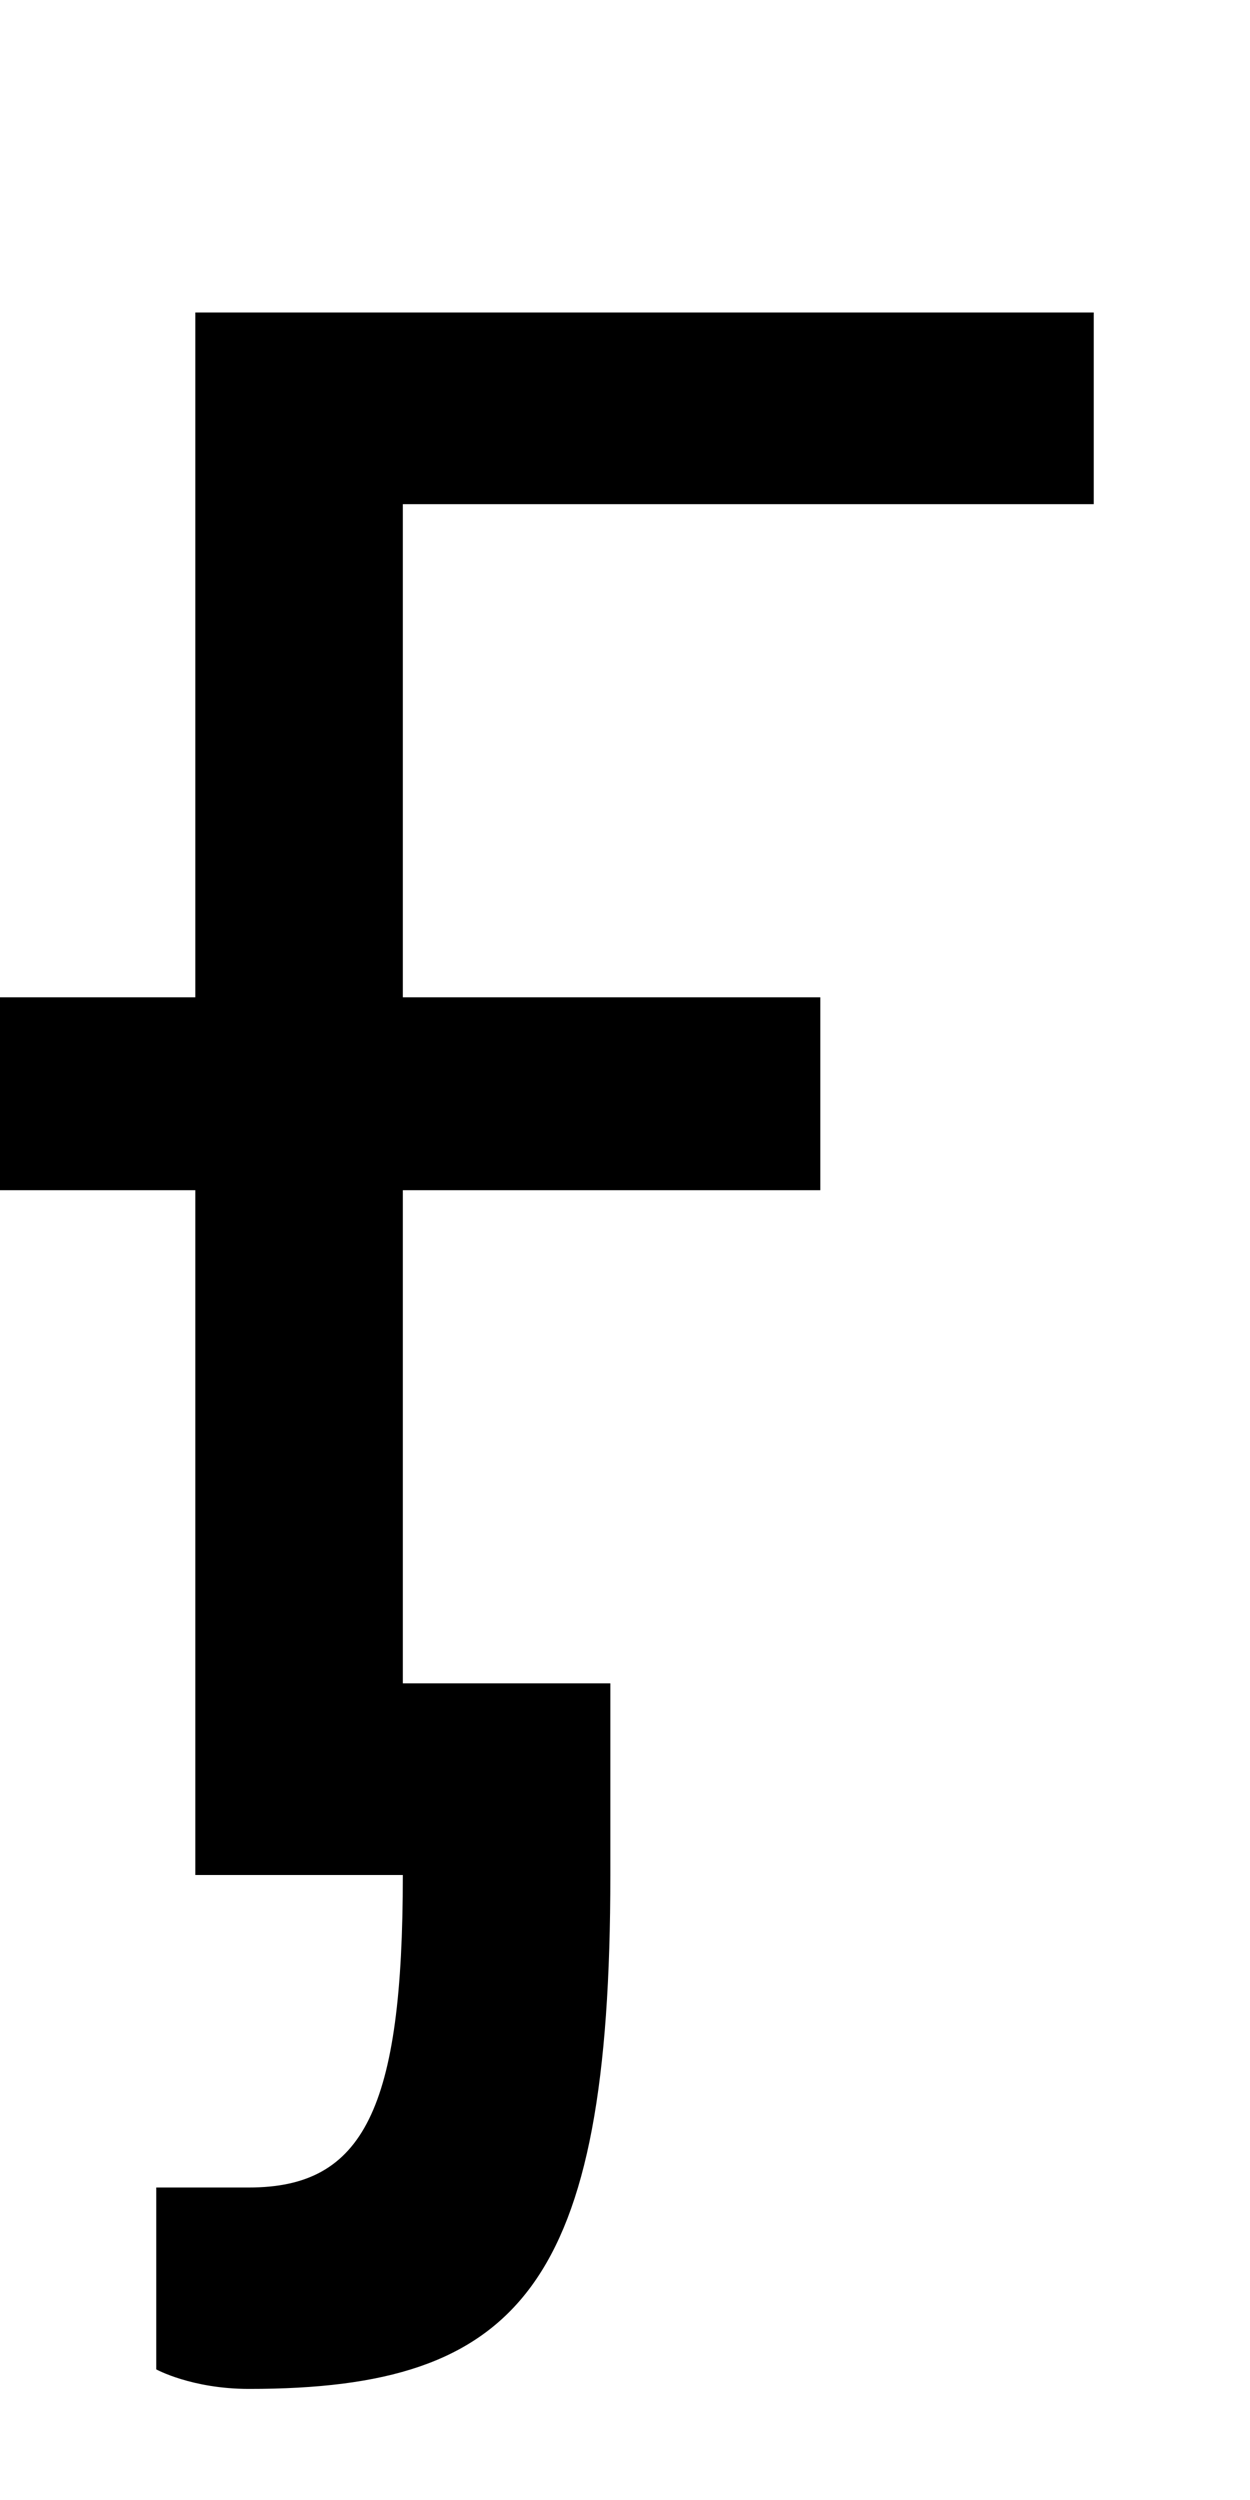 <?xml version="1.0" encoding="UTF-8" standalone="no"?>
<!-- Created with Inkscape (http://www.inkscape.org/) -->

<svg
   xmlns:dc="http://purl.org/dc/elements/1.1/"
   xmlns:cc="http://creativecommons.org/ns#"
   xmlns:rdf="http://www.w3.org/1999/02/22-rdf-syntax-ns#"
   xmlns:svg="http://www.w3.org/2000/svg"
   xmlns="http://www.w3.org/2000/svg"
   version="1.1"
   width="1024"
   height="2048"
   id="svg3355">
  <defs
     id="defs3357" />
  <path
     d="m 160,256 0,561 -160,0 0,158 160,0 0,561 170,0 c 0,191.997 -31.997,256 -126,256 l -76,0 0,149 c 0,0 29.005,16 76,16 221.998,0 296,-83.996 296,-421 l 0,-157 -170,0 0,-404 342,0 0,-158 -342,0 0,-404 566,0 0,-157 z"
     id="path3157-2-7-83-5-6-6"
     style="fill:#000000;fill-opacity:1;stroke:none;display:inline" />
</svg>
